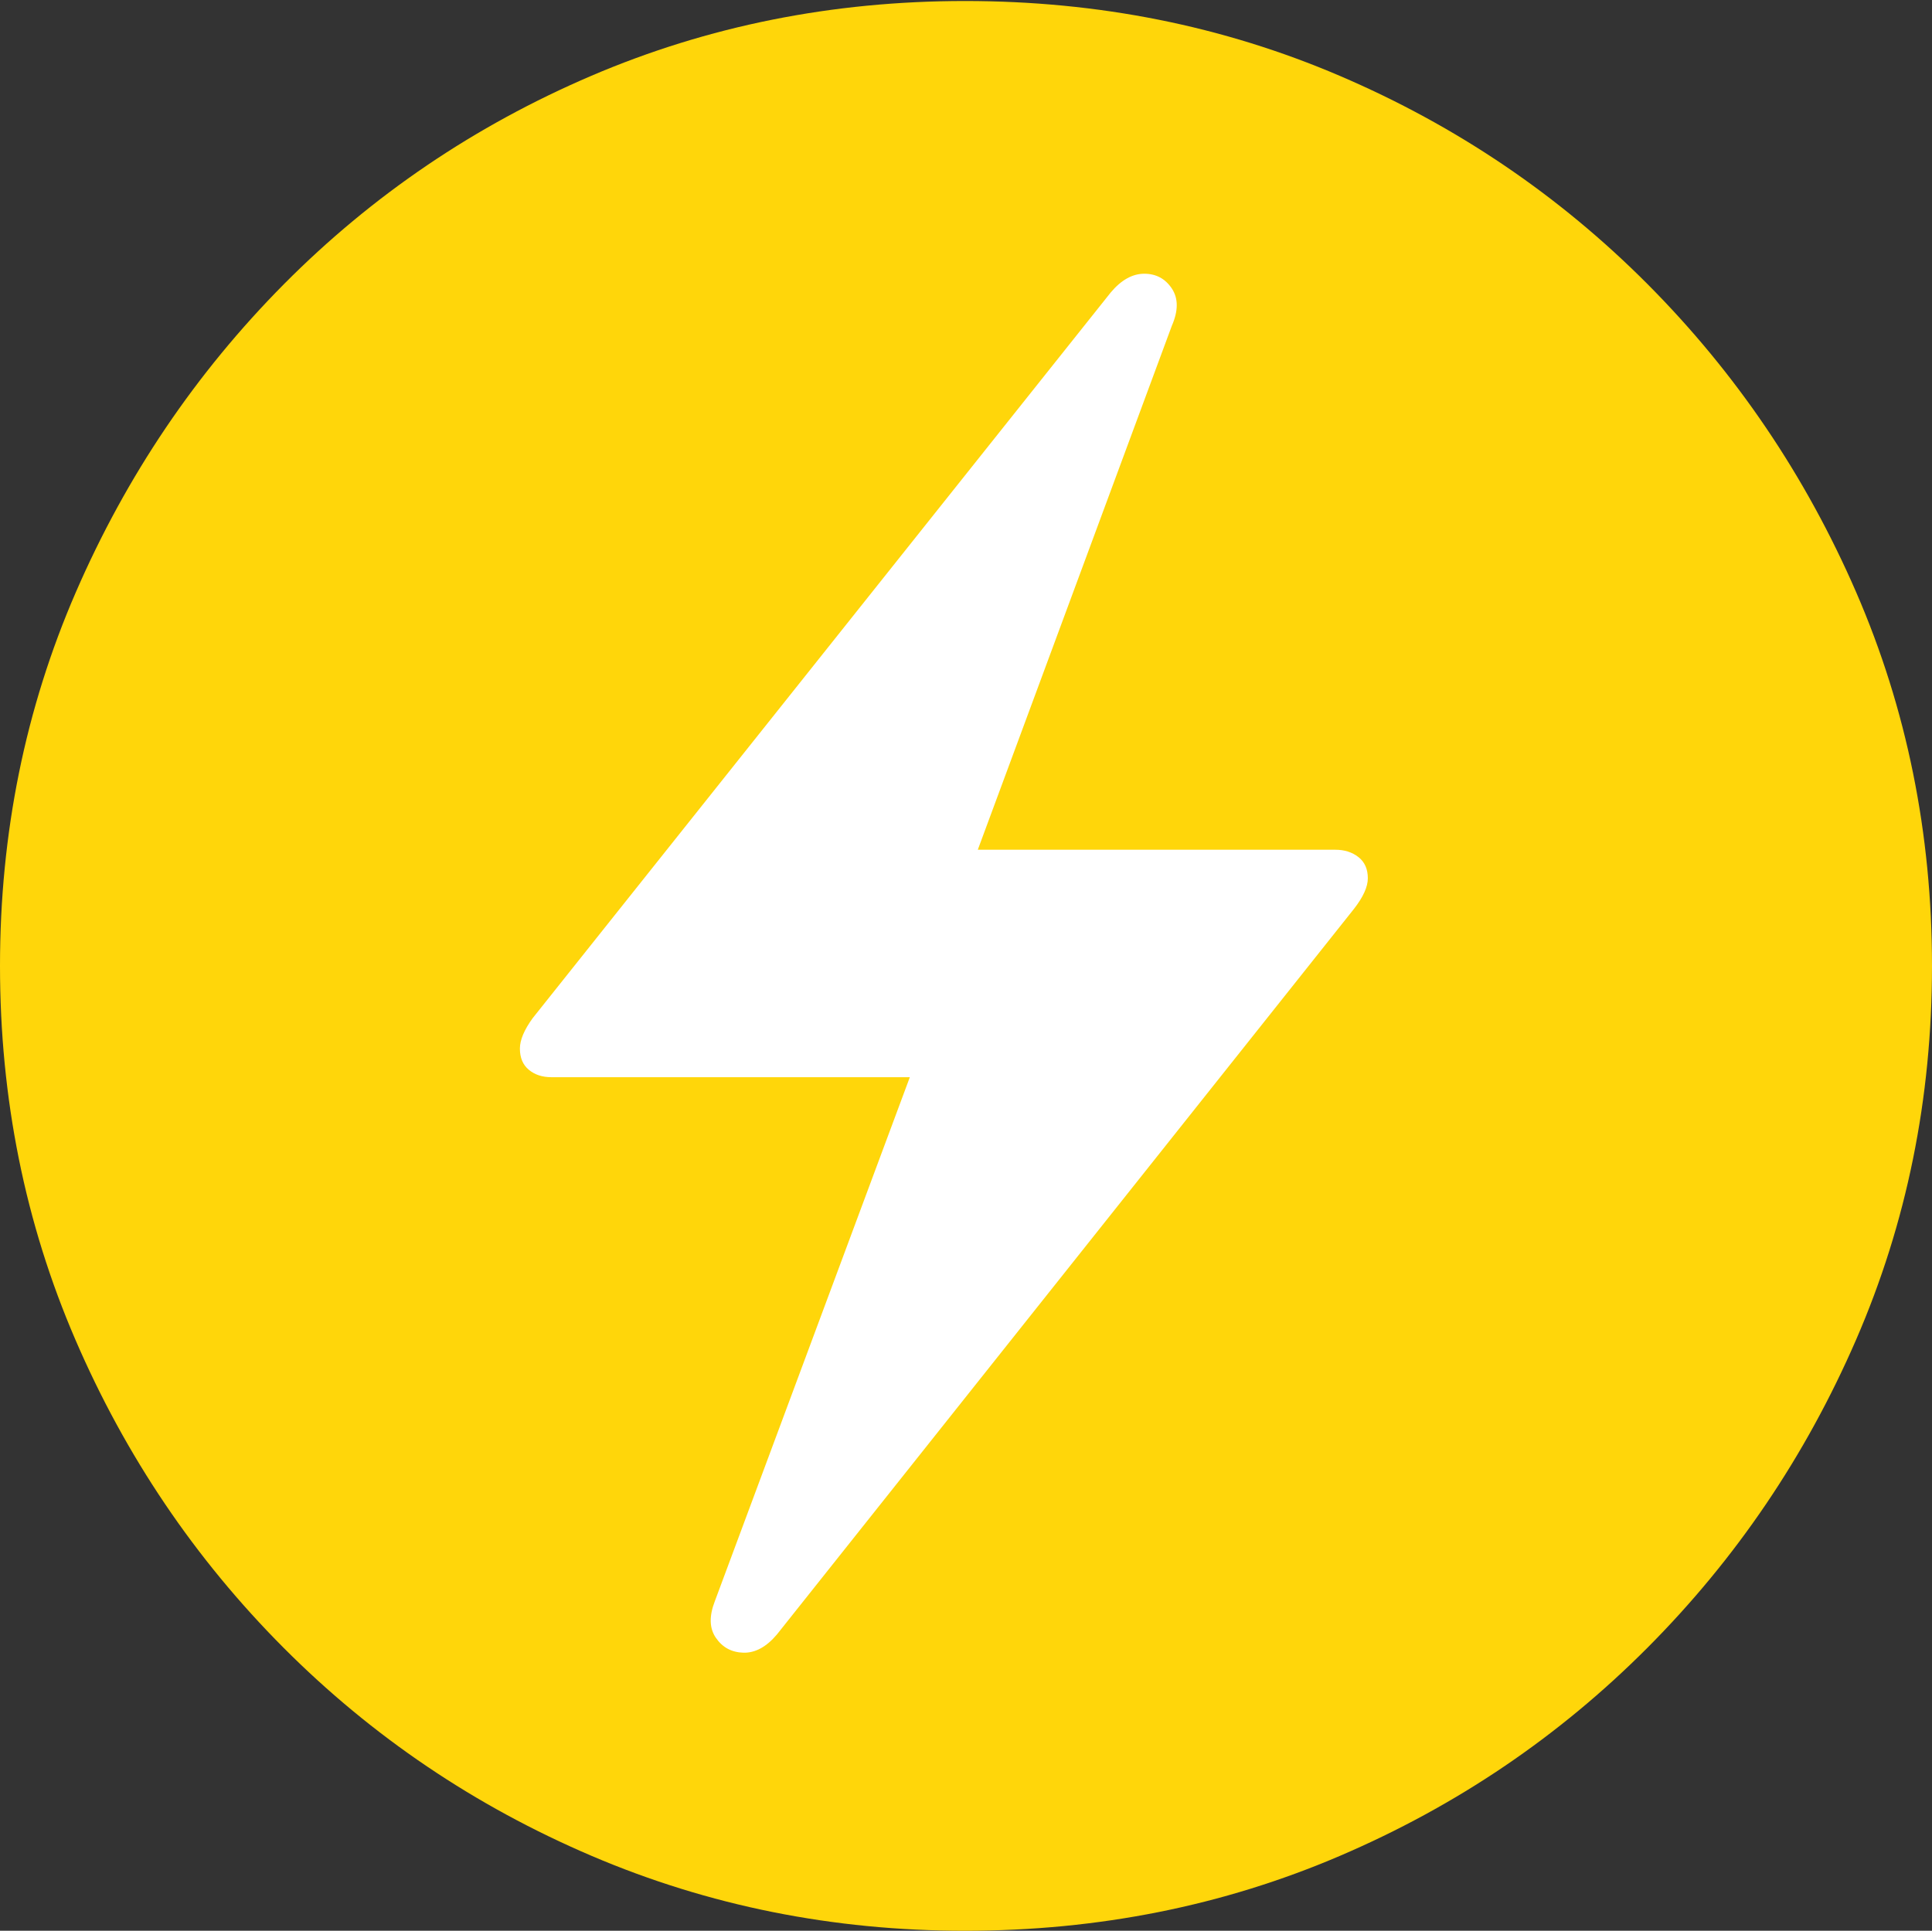 <?xml version="1.0" encoding="UTF-8"?>
<!--Generator: Apple Native CoreSVG 175-->
<!DOCTYPE svg
PUBLIC "-//W3C//DTD SVG 1.1//EN"
       "http://www.w3.org/Graphics/SVG/1.1/DTD/svg11.dtd">
<svg version="1.1" xmlns="http://www.w3.org/2000/svg" xmlns:xlink="http://www.w3.org/1999/xlink" width="19.16" height="19.15">
 <rect width="100%" height="100%" fill="#333333" stroke="none"/>
 <g>
  <rect height="19.15" opacity="0" width="19.16" x="0" y="0"/>
  <path d="M9.57 19.15Q11.553 19.15 13.286 18.408Q15.02 17.666 16.338 16.343Q17.656 15.02 18.408 13.286Q19.16 11.553 19.16 9.58Q19.16 7.607 18.408 5.874Q17.656 4.141 16.338 2.817Q15.02 1.494 13.286 0.752Q11.553 0.01 9.57 0.01Q7.598 0.01 5.864 0.752Q4.131 1.494 2.817 2.817Q1.504 4.141 0.752 5.874Q0 7.607 0 9.58Q0 11.553 0.747 13.286Q1.494 15.02 2.812 16.343Q4.131 17.666 5.869 18.408Q7.607 19.15 9.57 19.15Z" fill="#ffd60a"/>
  <path d="M5.156 10.4Q5.156 10.273 5.283 10.098L11.016 2.9Q11.172 2.715 11.348 2.715Q11.523 2.715 11.621 2.861Q11.719 3.008 11.621 3.232L9.697 8.428L13.242 8.428Q13.379 8.428 13.472 8.501Q13.565 8.574 13.565 8.711Q13.565 8.838 13.428 9.014L7.705 16.211Q7.549 16.396 7.373 16.392Q7.197 16.387 7.1 16.245Q7.002 16.104 7.09 15.879L9.023 10.684L5.469 10.684Q5.332 10.684 5.244 10.61Q5.156 10.537 5.156 10.4Z" fill="#ffffff"/>
 </g>
</svg>
